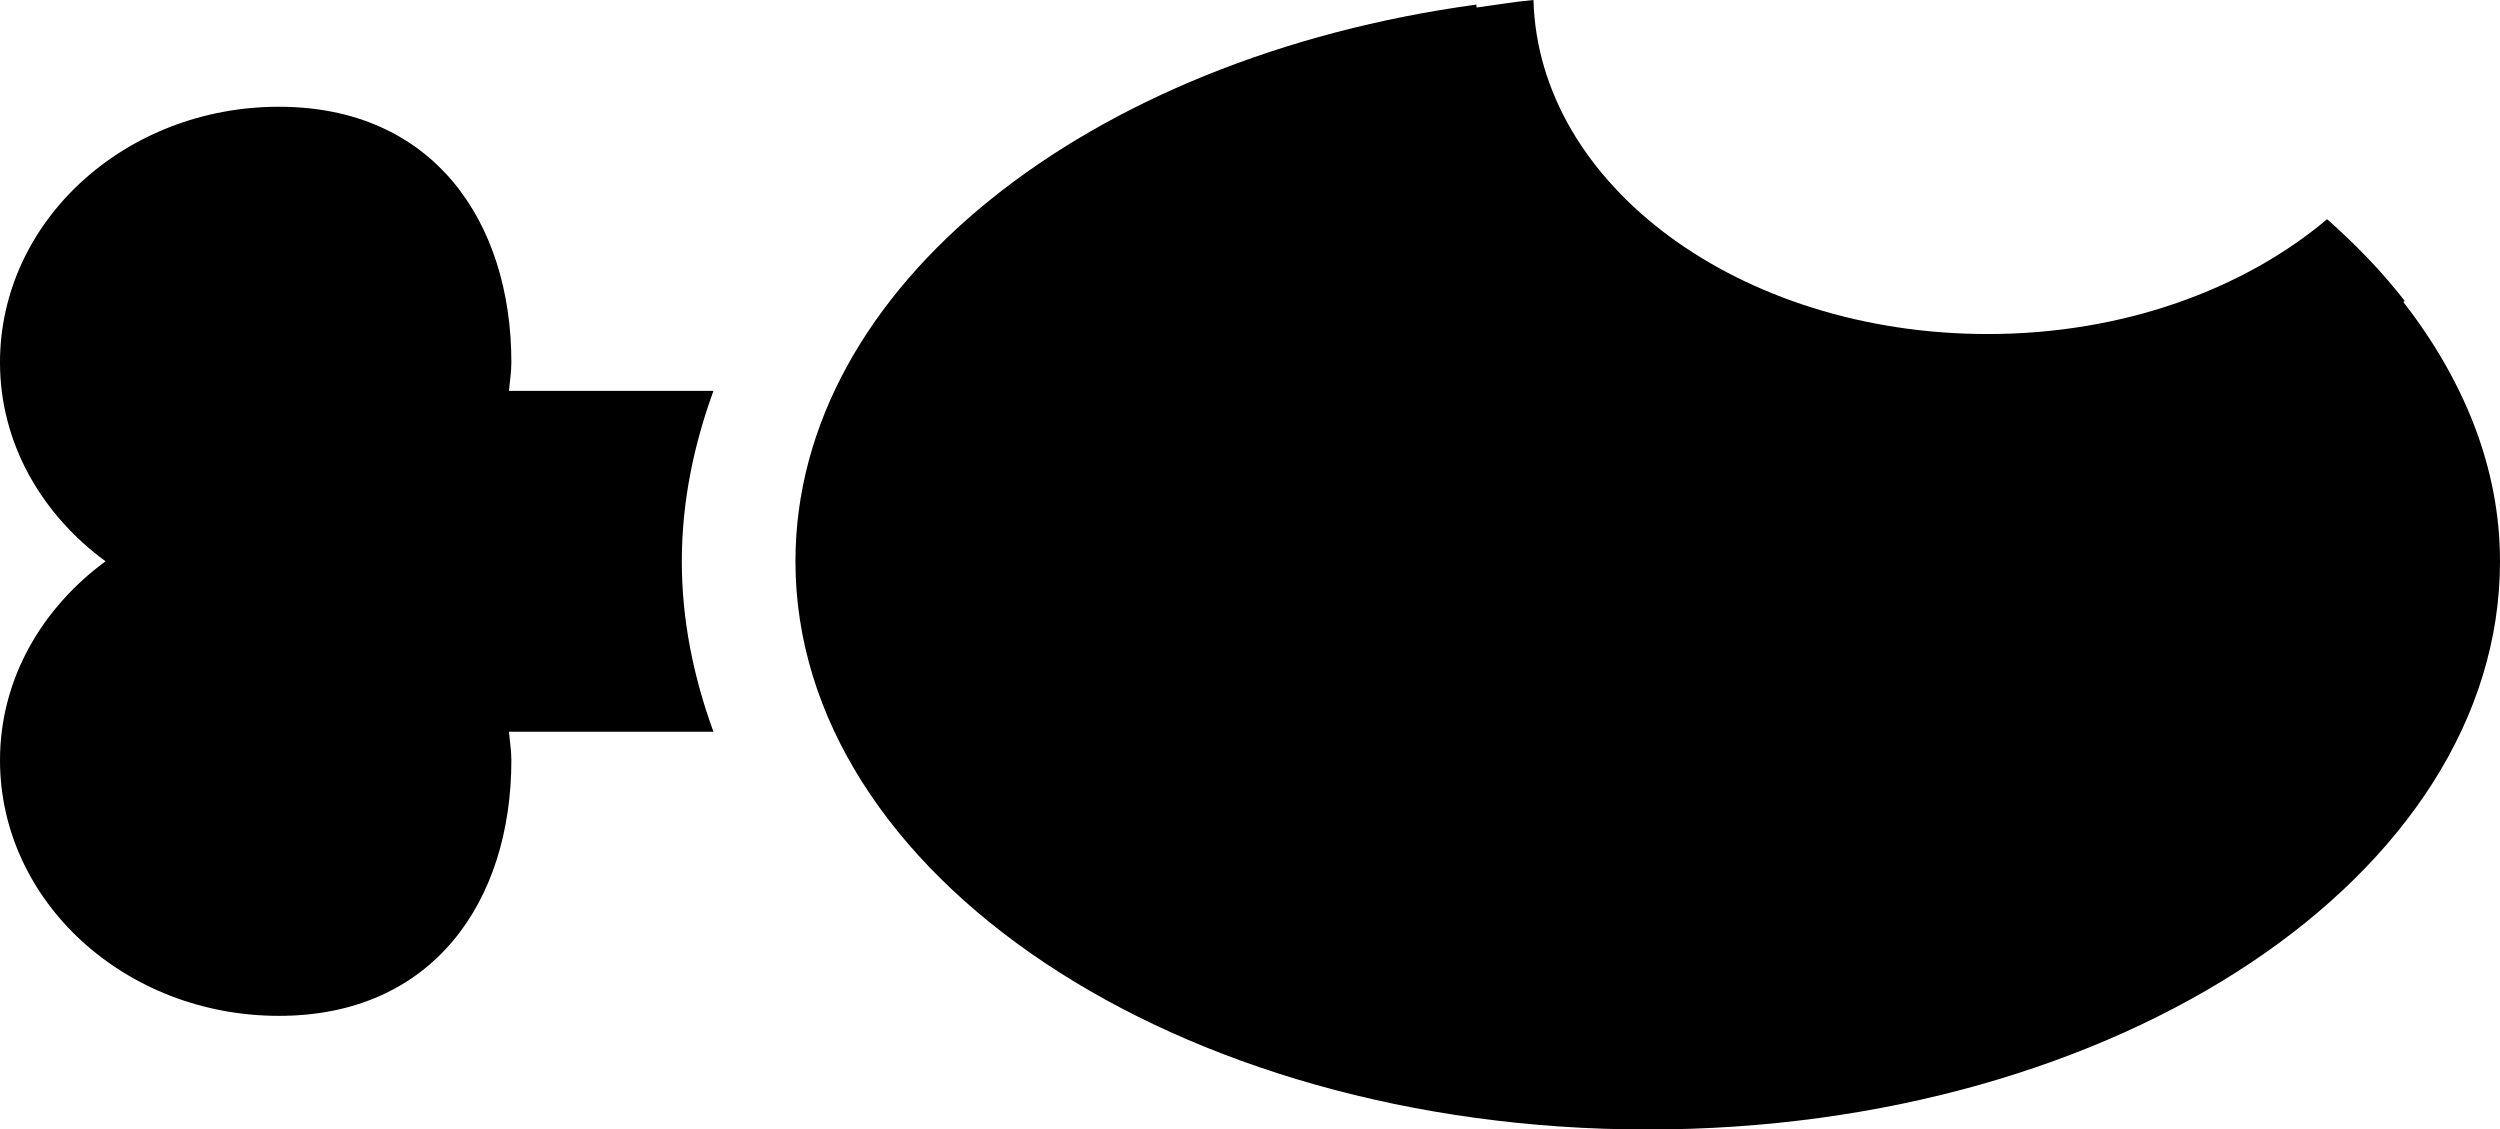 <?xml version="1.0" encoding="iso-8859-1"?>
<!-- Generator: Adobe Illustrator 16.0.4, SVG Export Plug-In . SVG Version: 6.00 Build 0)  -->
<!DOCTYPE svg PUBLIC "-//W3C//DTD SVG 1.1//EN" "http://www.w3.org/Graphics/SVG/1.1/DTD/svg11.dtd">
<svg version="1.1" id="Layer_1" xmlns="http://www.w3.org/2000/svg" xmlns:xlink="http://www.w3.org/1999/xlink" x="0px" y="0px"
	 width="44px" height="19.879px" viewBox="0 0 44 19.879" style="enable-background:new 0 0 44 19.879;" xml:space="preserve">
<g id="_x39_71-chicken-leg-toolbar-selected_x40_2x.png">
	<g>
		<path d="M8.958,6.879C8.972,6.712,9,6.552,9,6.379c0-2.485-1.38-4.5-4.091-4.5C2.198,1.879,0,3.894,0,6.379
			c0,1.423,0.734,2.676,1.858,3.5C0.734,10.703,0,11.957,0,13.379c0,2.485,2.198,4.5,4.909,4.5c2.711,0,4.091-2.015,4.091-4.5
			c0-0.172-0.028-0.333-0.042-0.5h3.599c-0.351-0.961-0.557-1.962-0.557-3s0.207-2.039,0.557-3H8.958z M42.299,5.315
			c0.008-0.006,0.017-0.012,0.024-0.019c-0.394-0.508-0.854-0.986-1.366-1.438c-1.466,1.235-3.592,2.021-5.972,2.021
			c-4.37,0-7.908-2.623-7.996-5.879c-0.341,0.031-0.667,0.088-1.001,0.132c0-0.017-0.004-0.033-0.005-0.051
			C19.145,1.013,14,5.045,14,9.879c0,5.522,6.716,10,15,10s15-4.478,15-10C44,8.229,43.363,6.687,42.299,5.315z"/>
	</g>
</g>
<g>
</g>
<g>
</g>
<g>
</g>
<g>
</g>
<g>
</g>
<g>
</g>
<g>
</g>
<g>
</g>
<g>
</g>
<g>
</g>
<g>
</g>
<g>
</g>
<g>
</g>
<g>
</g>
<g>
</g>
</svg>
